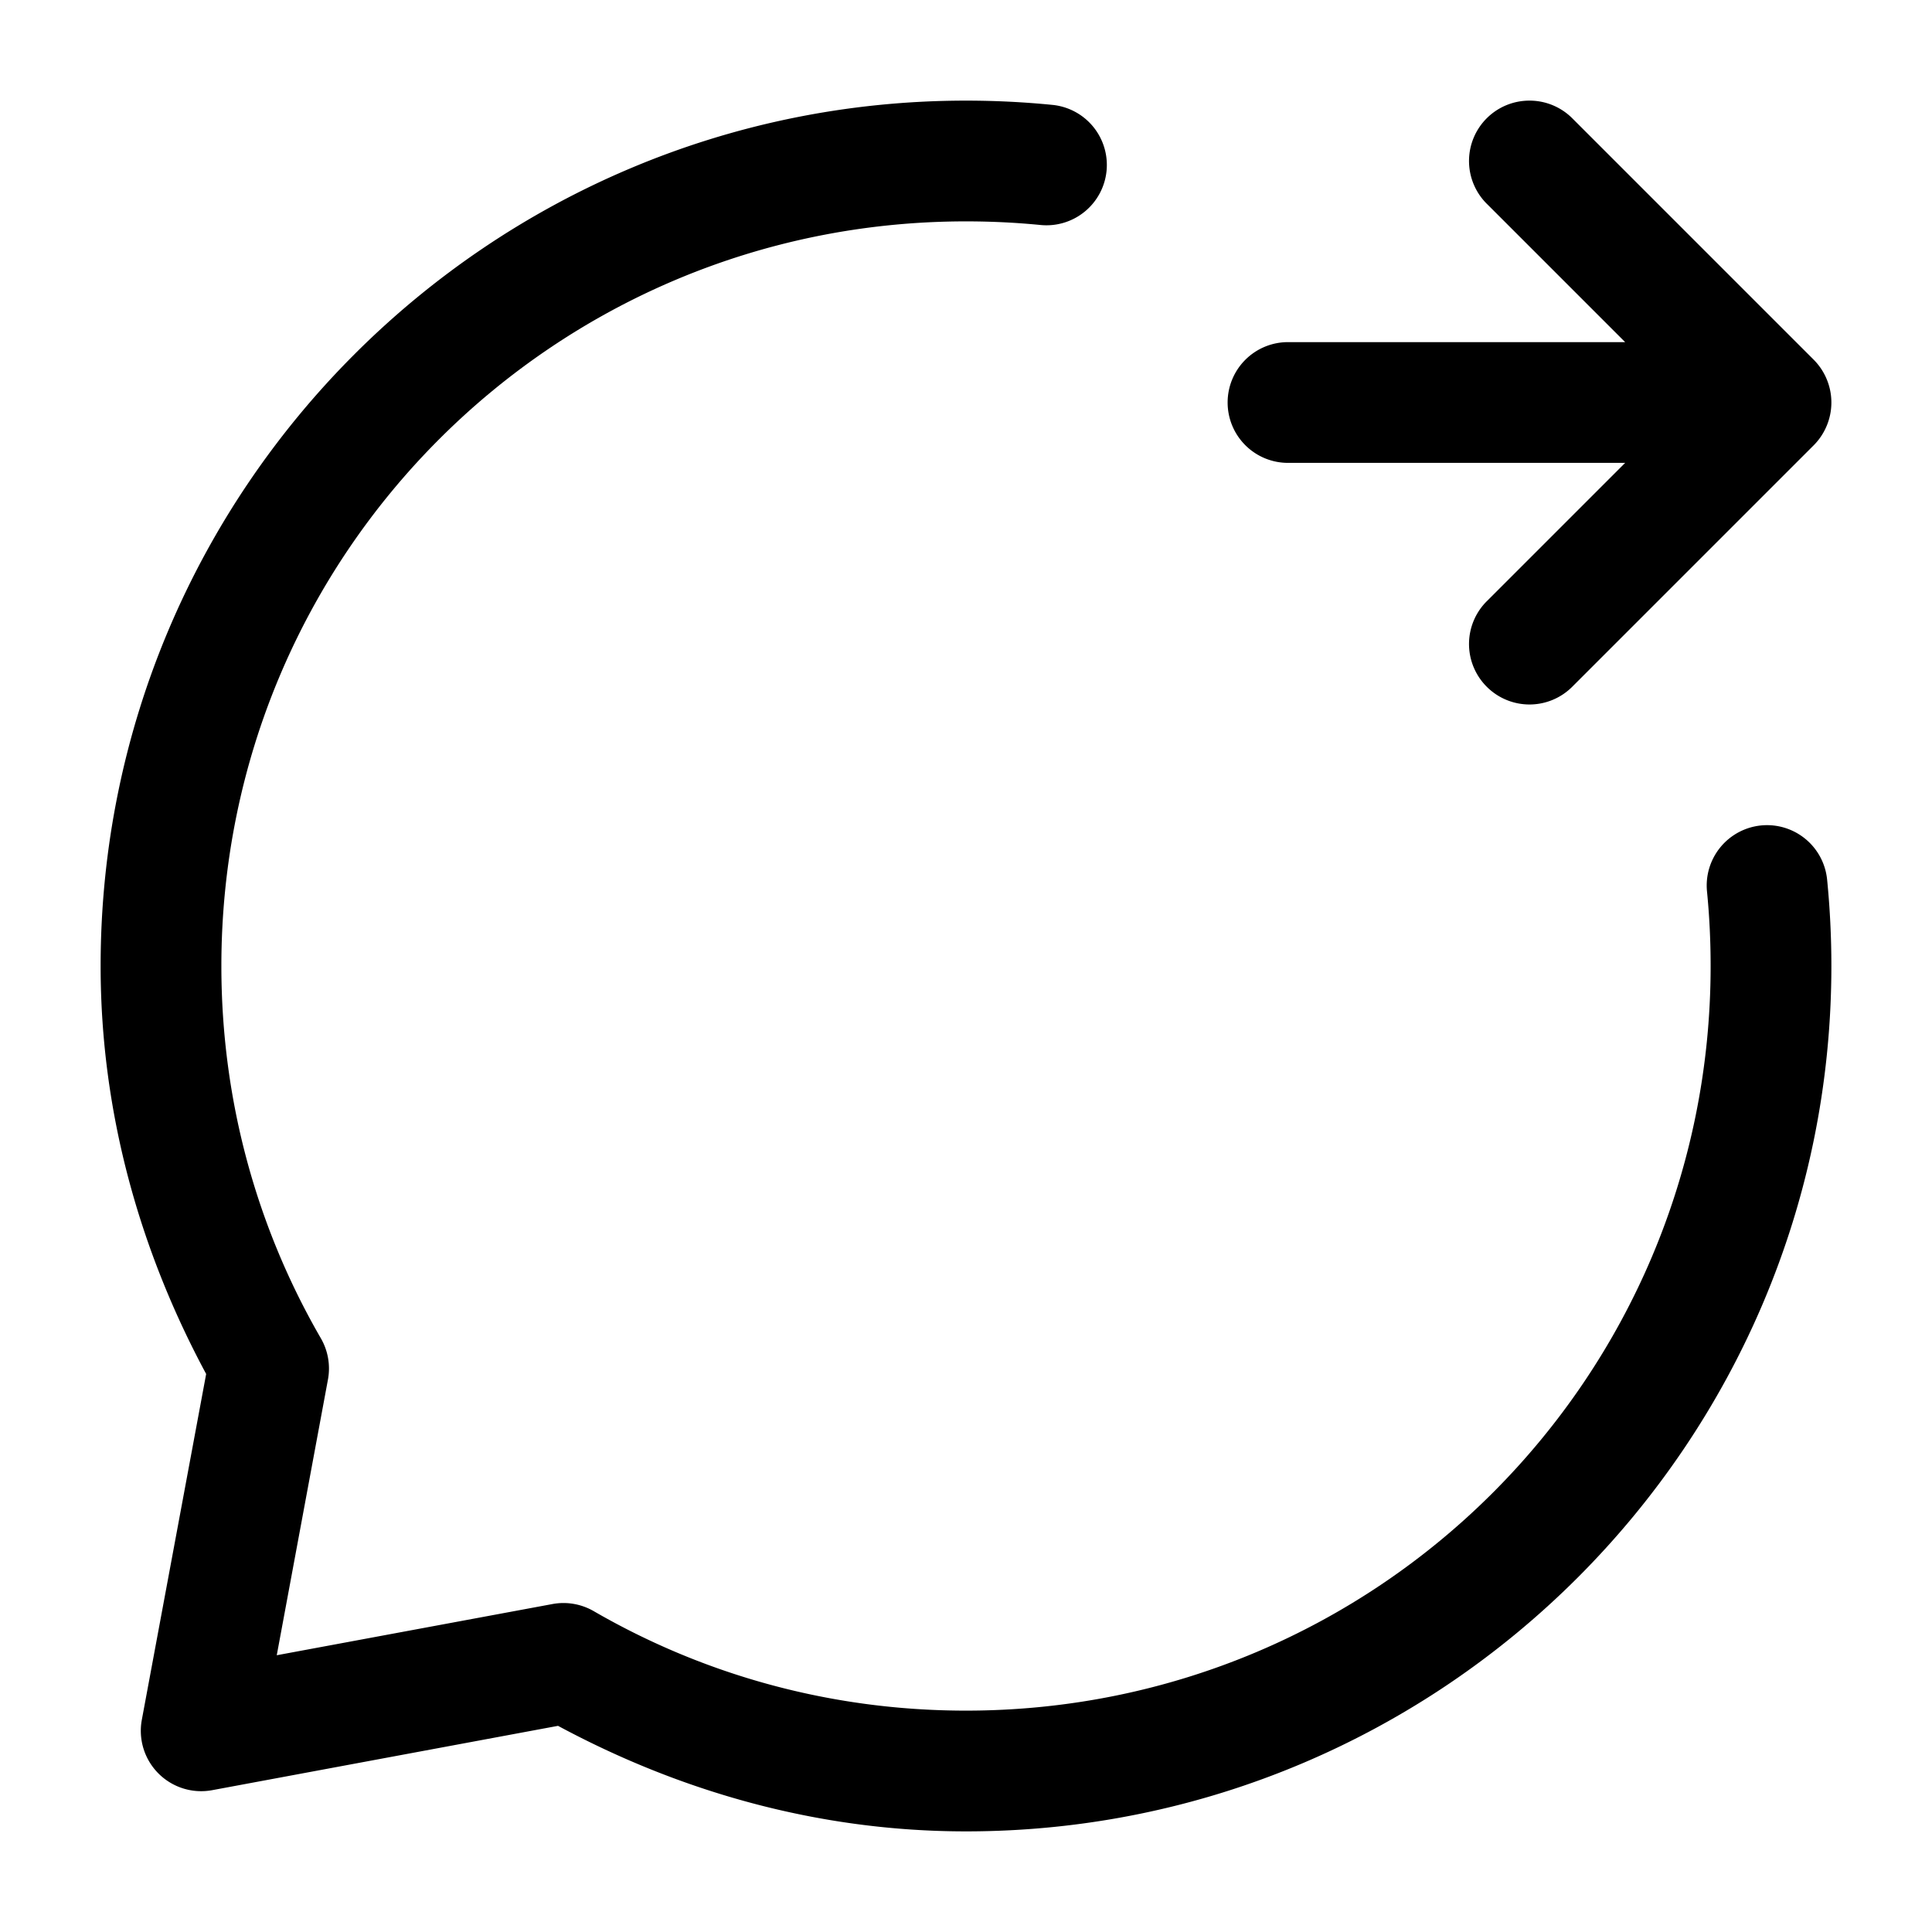 <?xml version="1.0" encoding="UTF-8" standalone="no"?>
<svg
   width="24"
   height="24"
   stroke-width="1.5"
   viewBox="0 0 24 24"
   fill="none"
   version="1.1"
   id="svg6"
   sodipodi:docname="bubble-outcome.svg"
   inkscape:version="1.2.1 (9c6d41e410, 2022-07-14)"
   xmlns:inkscape="http://www.inkscape.org/namespaces/inkscape"
   xmlns:sodipodi="http://sodipodi.sourceforge.net/DTD/sodipodi-0.dtd"
   xmlns="http://www.w3.org/2000/svg"
   xmlns:svg="http://www.w3.org/2000/svg">
  <defs
     id="defs10" />
  <sodipodi:namedview
     id="namedview8"
     pagecolor="#ffffff"
     bordercolor="#666666"
     borderopacity="1.0"
     inkscape:showpageshadow="2"
     inkscape:pageopacity="0.0"
     inkscape:pagecheckerboard="0"
     inkscape:deskcolor="#d1d1d1"
     showgrid="false"
     inkscape:zoom="34.541667"
     inkscape:cx="10.364294"
     inkscape:cy="12.014475"
     inkscape:window-width="1920"
     inkscape:window-height="1009"
     inkscape:window-x="1912"
     inkscape:window-y="-8"
     inkscape:window-maximized="1"
     inkscape:current-layer="svg6" />
  <path
     style="color:#000000;fill:currentColor;stroke-linecap:round;stroke-linejoin:round;-inkscape-stroke:none"
     d="m 19,1.25 a 0.75,0.75 0 0 0 -0.531,0.219 0.75,0.75 0 0 0 0,1.062 L 20.188,4.25 H 16 A 0.75,0.75 0 0 0 15.25,5 0.75,0.75 0 0 0 16,5.75 h 4.188 l -1.719,1.719 a 0.75,0.75 0 0 0 0,1.062 0.75,0.75 0 0 0 1.062,0 l 3,-3 A 0.75,0.75 0 0 0 22.693,5.287 0.75,0.75 0 0 0 22.75,5 0.75,0.75 0 0 0 22.693,4.713 0.75,0.75 0 0 0 22.531,4.469 l -3,-3 A 0.75,0.75 0 0 0 19,1.25 Z"
     id="path2" />
  <path
     style="color:#000000;fill:currentColor;stroke-linecap:round;stroke-linejoin:round;-inkscape-stroke:none"
     d="M 12,1.25 C 6.072,1.25 1.25,6.072 1.25,12 c 0,1.837 0.496,3.554 1.311,5.068 l -0.799,4.295 a 0.75,0.75 0 0 0 0.875,0.875 L 6.932,21.439 C 8.446,22.254 10.163,22.75 12,22.75 c 5.928,0 10.75,-4.822 10.75,-10.75 0,-0.362 -0.018,-0.721 -0.053,-1.074 a 0.75,0.75 0 0 0 -0.82,-0.672 0.75,0.75 0 0 0 -0.672,0.82 C 21.235,11.378 21.25,11.687 21.25,12 c 0,5.117 -4.133,9.25 -9.25,9.25 -1.688,0 -3.265,-0.449 -4.625,-1.236 A 0.75,0.75 0 0 0 6.863,19.926 L 3.438,20.562 4.074,17.137 A 0.75,0.75 0 0 0 3.986,16.625 C 3.199,15.265 2.75,13.688 2.75,12 2.75,6.882 6.882,2.75 12,2.75 c 0.313,0 0.621,0.015 0.926,0.045 A 0.75,0.75 0 0 0 13.746,2.123 0.75,0.75 0 0 0 13.074,1.303 C 12.721,1.268 12.362,1.25 12,1.25 Z"
     id="path4" />
</svg>
